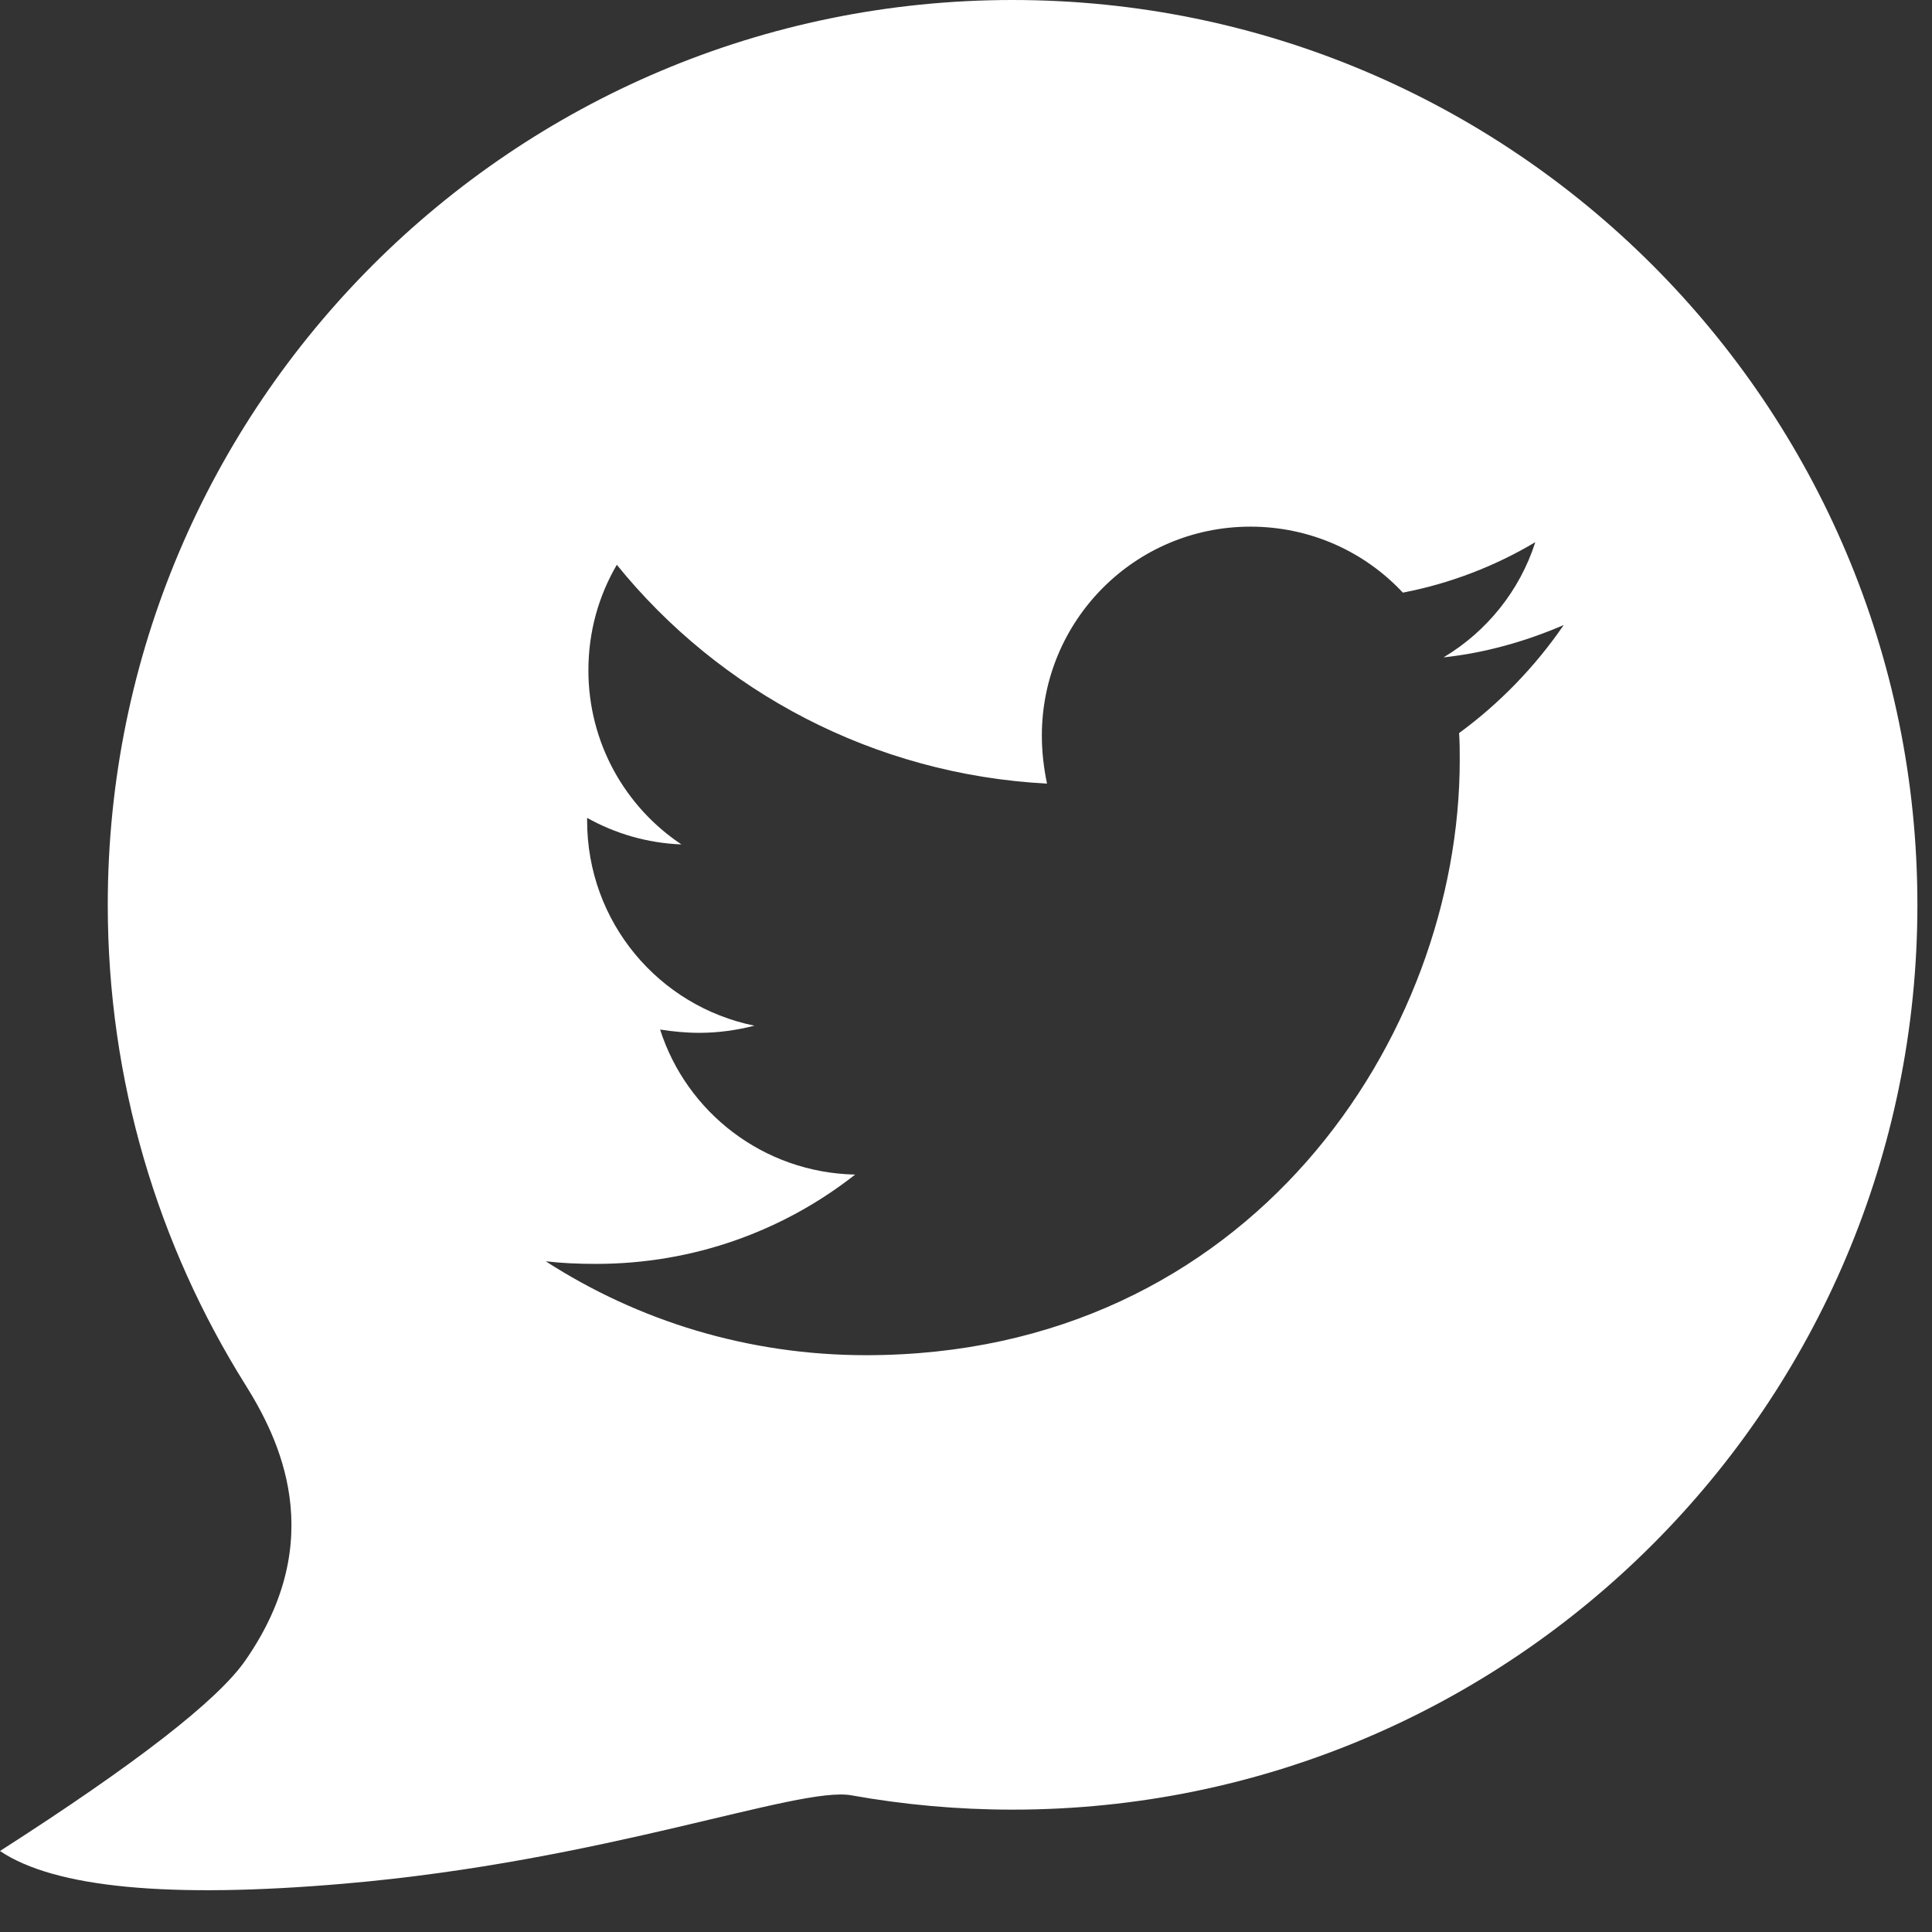<?xml version="1.0" encoding="UTF-8"?>
<svg width="27px" height="27px" viewBox="0 0 27 27" version="1.1" xmlns="http://www.w3.org/2000/svg" xmlns:xlink="http://www.w3.org/1999/xlink">
    <rect x="0" y="0" width="27" height="27" fill="#333333" stroke="none"/>
    <!-- Generator: Sketch 51.2 (57519) - http://www.bohemiancoding.com/sketch -->
    <title>Combined Shape</title>
    <desc>Created with Sketch.</desc>
    <defs></defs>
    <g id="Post-Page" stroke="none" stroke-width="1" fill="none" fill-rule="evenodd">
        <g id="Desktop-HD-Copy" transform="translate(-1206, -29)" fill="#FFFFFF" fill-rule="nonzero">
            <g id="Group-11">
                <g id="Group-9" transform="translate(21, 18)">
                    <g id="Group-6" transform="translate(1151, 2)">
                        <g id="link" transform="translate(0, 9)">
                            <g id="Group-12">
                                <path d="M48.151,25.29 C47.383,25.29 46.63,25.221 45.899,25.09 C45.161,24.957 42.463,26.011 38.804,26.325 C36.365,26.535 34.763,26.382 34,25.868 C35.896,24.652 37.038,23.766 37.426,23.209 C38.613,21.507 37.892,20.09 37.426,19.347 C36.21,17.404 35.506,15.107 35.506,12.645 C35.506,5.661 41.168,0 48.151,0 C55.135,0 60.796,5.661 60.796,12.645 C60.796,19.629 55.135,25.29 48.151,25.29 Z M54.391,10.245 C54.959,9.829 55.456,9.314 55.853,8.735 C55.329,8.961 54.761,9.124 54.174,9.187 C54.779,8.825 55.239,8.255 55.456,7.577 C54.896,7.911 54.264,8.156 53.605,8.282 C53.073,7.712 52.315,7.36 51.475,7.36 C49.859,7.36 48.56,8.671 48.56,10.281 C48.56,10.508 48.587,10.734 48.632,10.951 C46.213,10.824 44.055,9.666 42.62,7.893 C42.367,8.327 42.223,8.825 42.223,9.368 C42.223,10.381 42.737,11.277 43.523,11.801 C43.044,11.783 42.593,11.647 42.205,11.43 L42.205,11.467 C42.205,12.887 43.207,14.063 44.543,14.334 C44.299,14.397 44.037,14.434 43.775,14.434 C43.586,14.434 43.405,14.416 43.225,14.388 C43.595,15.546 44.669,16.388 45.951,16.415 C44.949,17.202 43.694,17.663 42.331,17.663 C42.088,17.663 41.862,17.654 41.627,17.627 C42.918,18.459 44.452,18.939 46.104,18.939 C51.466,18.939 54.4,14.488 54.4,10.625 C54.4,10.499 54.4,10.372 54.391,10.245 Z" id="Combined-Shape"></path>
                            </g>
                        </g>
                    </g>
                </g>
            </g>
        </g>
    </g>
</svg>